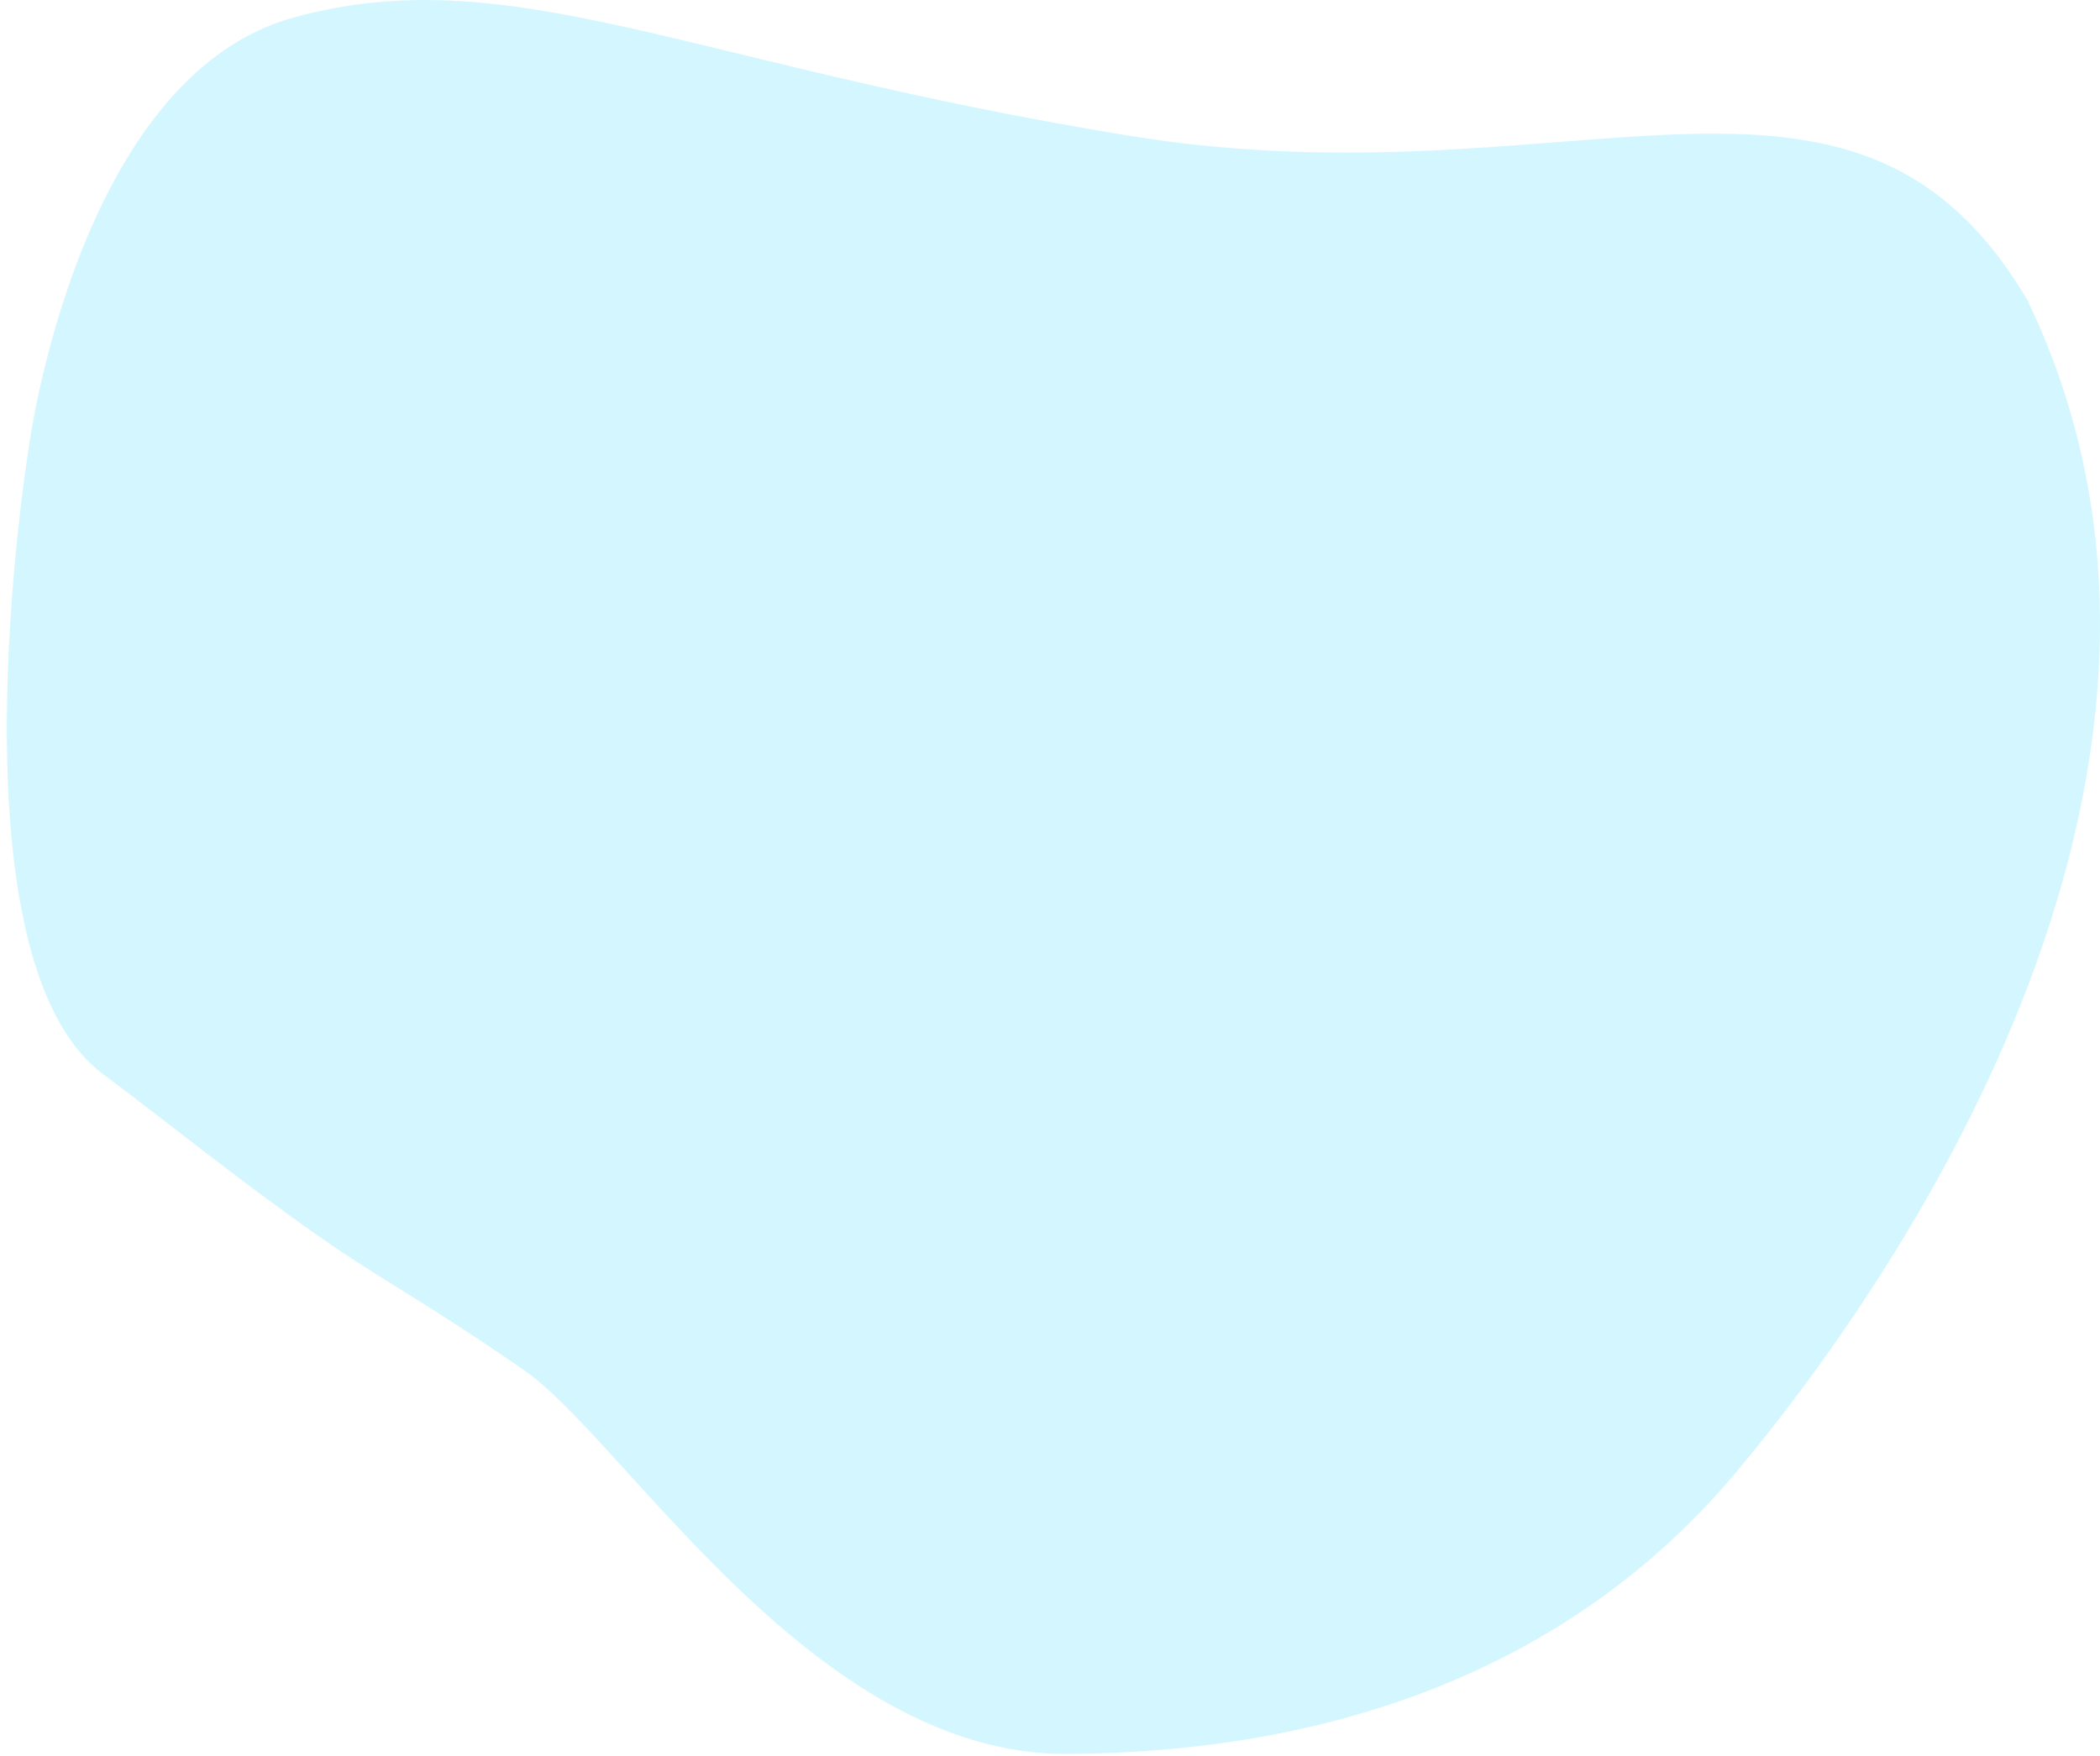 <svg width="165" height="138" viewBox="0 0 165 138" fill="none" xmlns="http://www.w3.org/2000/svg">
<path fill-rule="evenodd" clip-rule="evenodd" d="M88.711 10.665C123.679 16.368 145.563 0.354 159.296 23.582C176.71 59.819 149.943 99.498 136.477 115.627C123.011 131.756 103.666 137.754 83.817 137.846C63.967 137.938 49.088 113.162 41.185 107.691C33.282 102.22 30.038 100.655 25.006 97.132C18.711 92.725 12.721 87.855 8.123 84.439C-4.289 75.221 2.265 35.14 2.265 35.14C2.265 35.14 6.071 6.028 23.091 1.37C40.111 -3.287 53.743 4.963 88.711 10.665Z" fill="#06D0FB" fill-opacity="0.175"/>
</svg>
